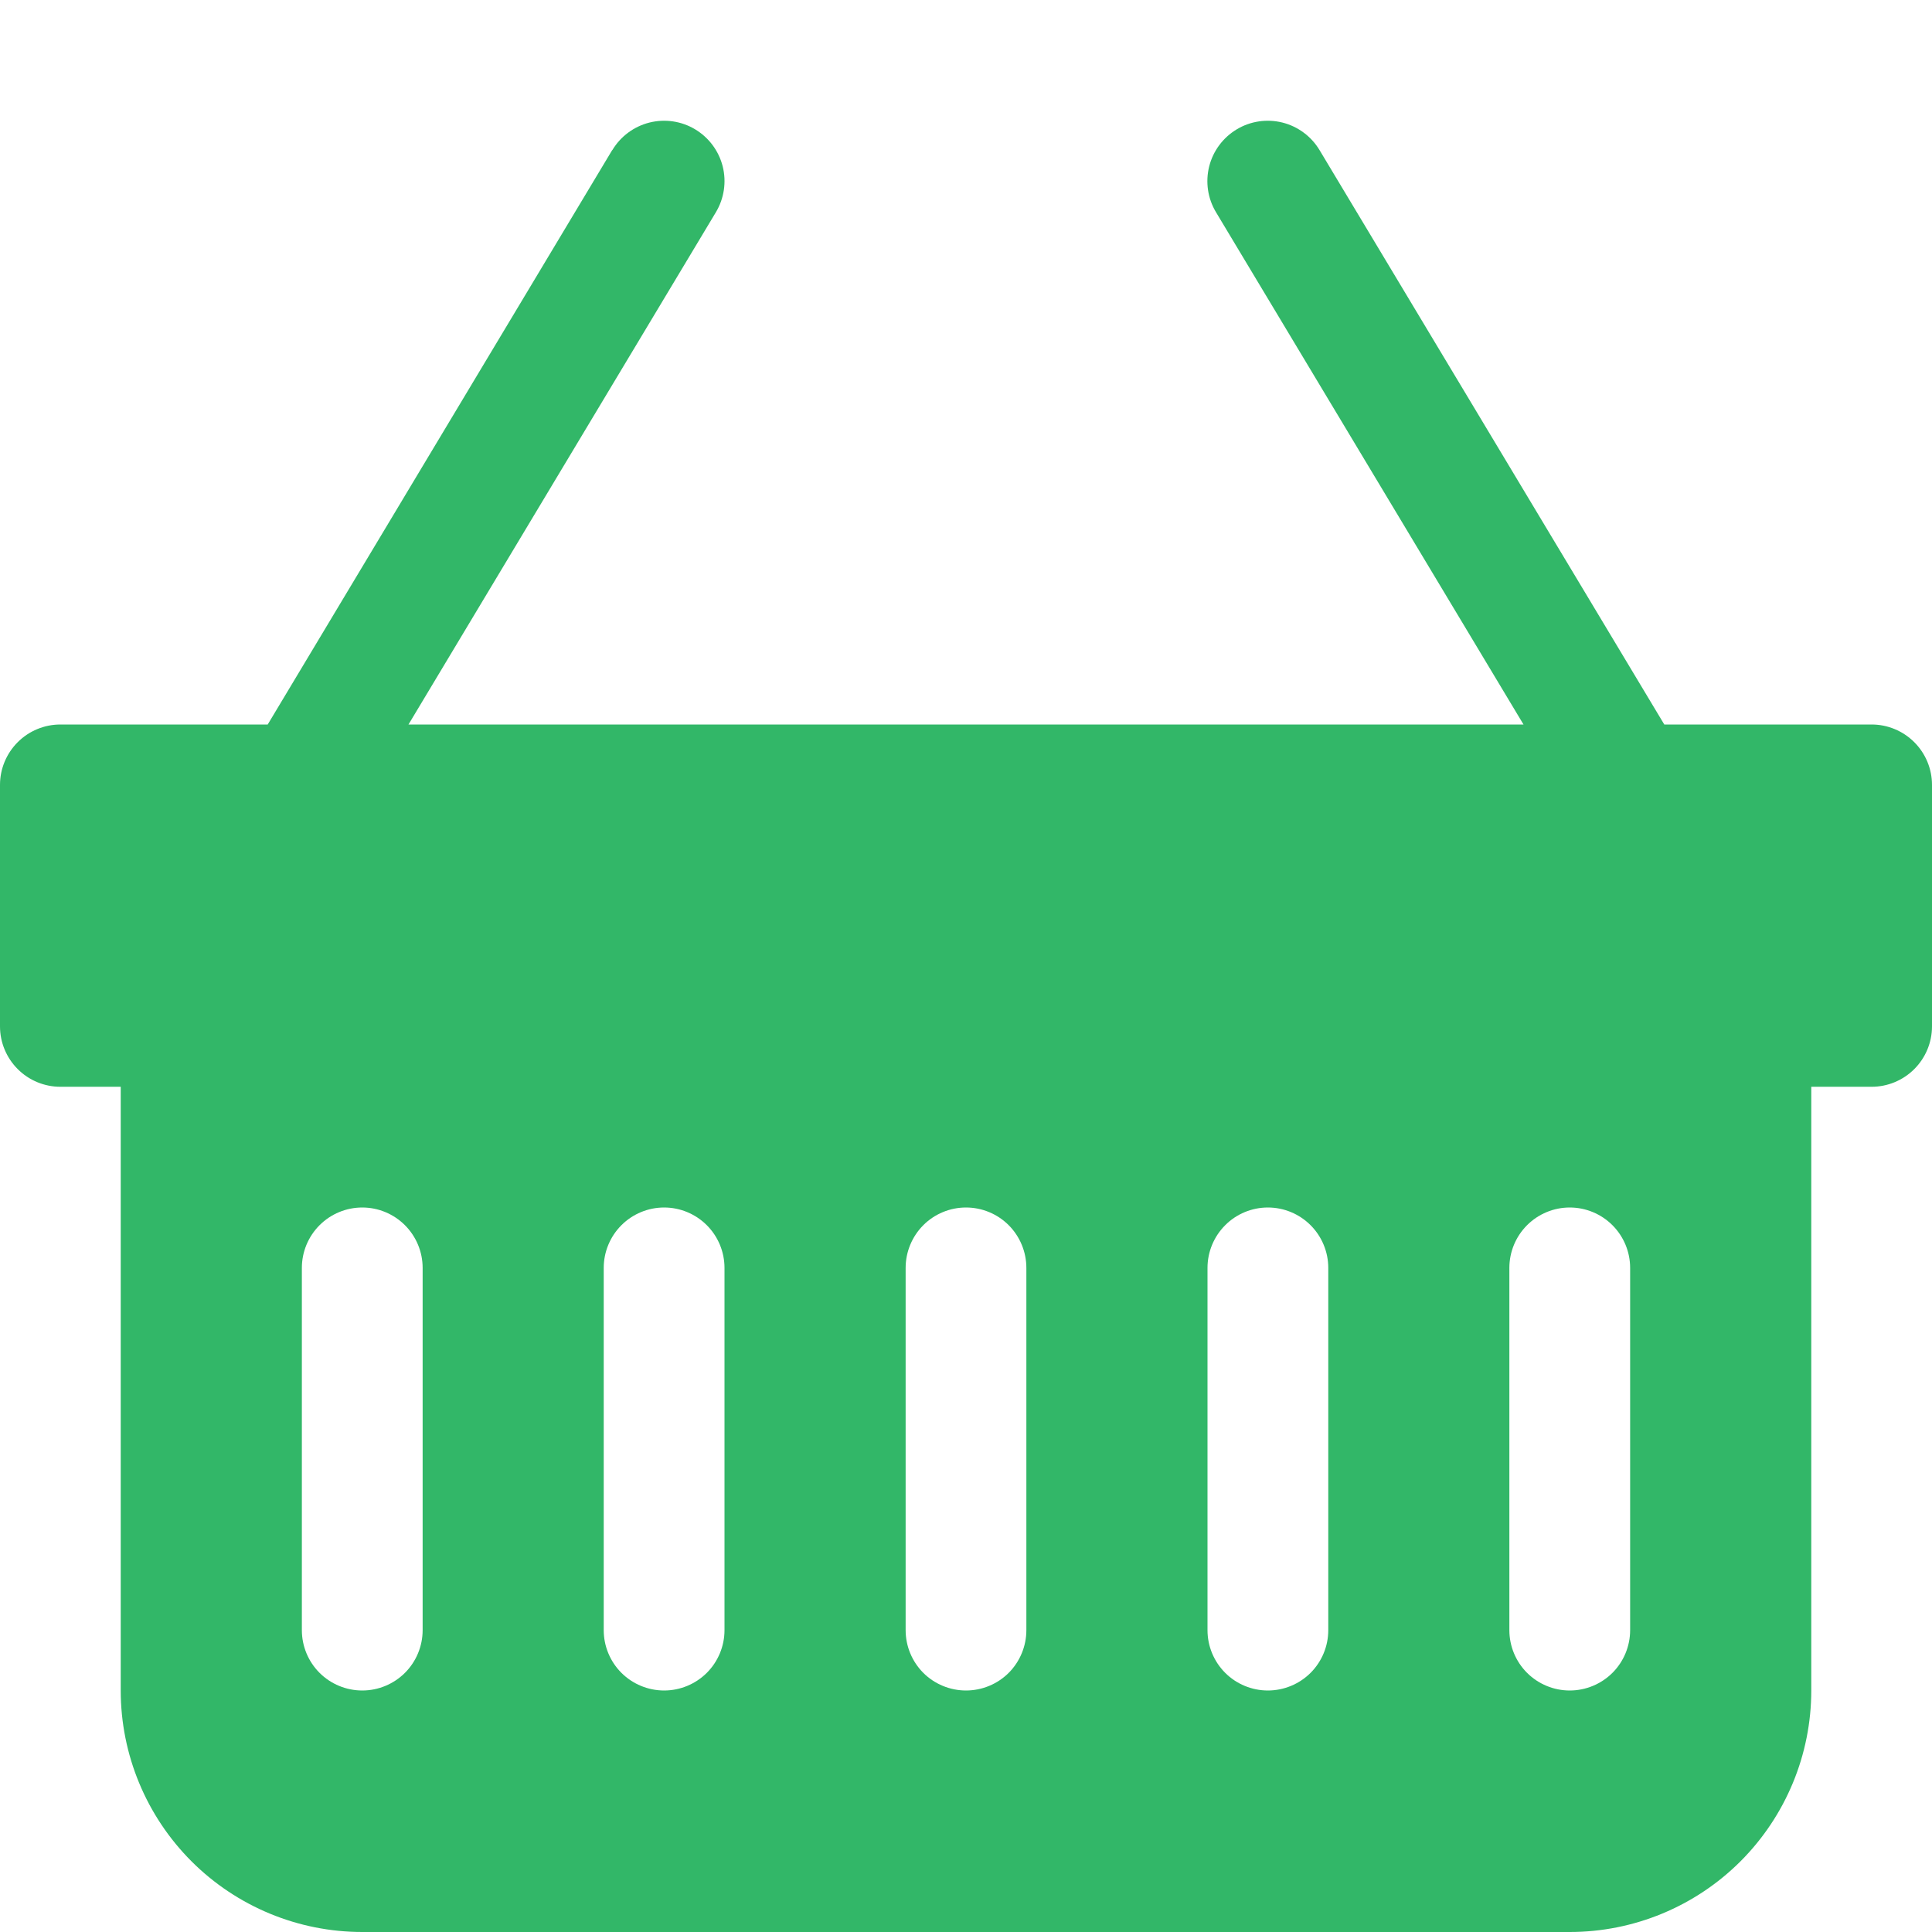 <svg width="37" height="37" viewBox="0 0 37 37" fill="none" xmlns="http://www.w3.org/2000/svg">
<g clip-path="url(#clip0_7_184)">
<path d="M11.727 2.875C11.884 2.612 12.14 2.422 12.438 2.347C12.735 2.273 13.05 2.319 13.313 2.477C13.576 2.635 13.766 2.89 13.841 3.188C13.915 3.485 13.868 3.8 13.711 4.063L7.823 13.875H29.177L23.287 4.063C23.129 3.8 23.083 3.485 23.157 3.188C23.232 2.89 23.422 2.635 23.685 2.477C23.948 2.319 24.263 2.273 24.56 2.347C24.858 2.422 25.113 2.612 25.271 2.875L31.873 13.875H35.844C36.15 13.875 36.444 13.997 36.661 14.214C36.878 14.431 37 14.725 37 15.031V19.657C37 19.963 36.878 20.257 36.661 20.474C36.444 20.691 36.15 20.813 35.844 20.813H34.688V32.375C34.688 33.602 34.2 34.778 33.333 35.646C32.465 36.513 31.289 37 30.062 37H6.938C5.711 37 4.534 36.513 3.667 35.646C2.8 34.778 2.312 33.602 2.312 32.375V20.813H1.156C0.85 20.813 0.555 20.691 0.339 20.474C0.122 20.257 0 19.963 0 19.657V15.031C0 14.725 0.122 14.431 0.339 14.214C0.555 13.997 0.85 13.875 1.156 13.875H5.127L11.724 2.875H11.727ZM8.094 24.282C8.094 23.975 7.972 23.681 7.755 23.464C7.538 23.247 7.244 23.125 6.938 23.125C6.631 23.125 6.337 23.247 6.12 23.464C5.903 23.681 5.781 23.975 5.781 24.282V31.219C5.781 31.526 5.903 31.82 6.12 32.037C6.337 32.253 6.631 32.375 6.938 32.375C7.244 32.375 7.538 32.253 7.755 32.037C7.972 31.82 8.094 31.526 8.094 31.219V24.282ZM13.875 24.282C13.875 23.975 13.753 23.681 13.536 23.464C13.319 23.247 13.025 23.125 12.719 23.125C12.412 23.125 12.118 23.247 11.901 23.464C11.684 23.681 11.562 23.975 11.562 24.282V31.219C11.562 31.526 11.684 31.82 11.901 32.037C12.118 32.253 12.412 32.375 12.719 32.375C13.025 32.375 13.319 32.253 13.536 32.037C13.753 31.82 13.875 31.526 13.875 31.219V24.282ZM19.656 24.282C19.656 23.975 19.534 23.681 19.318 23.464C19.101 23.247 18.807 23.125 18.5 23.125C18.193 23.125 17.899 23.247 17.682 23.464C17.466 23.681 17.344 23.975 17.344 24.282V31.219C17.344 31.526 17.466 31.82 17.682 32.037C17.899 32.253 18.193 32.375 18.5 32.375C18.807 32.375 19.101 32.253 19.318 32.037C19.534 31.82 19.656 31.526 19.656 31.219V24.282ZM25.438 24.282C25.438 23.975 25.316 23.681 25.099 23.464C24.882 23.247 24.588 23.125 24.281 23.125C23.975 23.125 23.68 23.247 23.464 23.464C23.247 23.681 23.125 23.975 23.125 24.282V31.219C23.125 31.526 23.247 31.82 23.464 32.037C23.68 32.253 23.975 32.375 24.281 32.375C24.588 32.375 24.882 32.253 25.099 32.037C25.316 31.82 25.438 31.526 25.438 31.219V24.282ZM31.219 24.282C31.219 23.975 31.097 23.681 30.88 23.464C30.663 23.247 30.369 23.125 30.062 23.125C29.756 23.125 29.462 23.247 29.245 23.464C29.028 23.681 28.906 23.975 28.906 24.282V31.219C28.906 31.526 29.028 31.82 29.245 32.037C29.462 32.253 29.756 32.375 30.062 32.375C30.369 32.375 30.663 32.253 30.88 32.037C31.097 31.82 31.219 31.526 31.219 31.219V24.282Z" fill="#32B768"/>
</g>
<defs>
<clipPath id="clip0_7_184">
<rect width="37" height="37" fill="white"/>
</clipPath>
</defs>
</svg>
